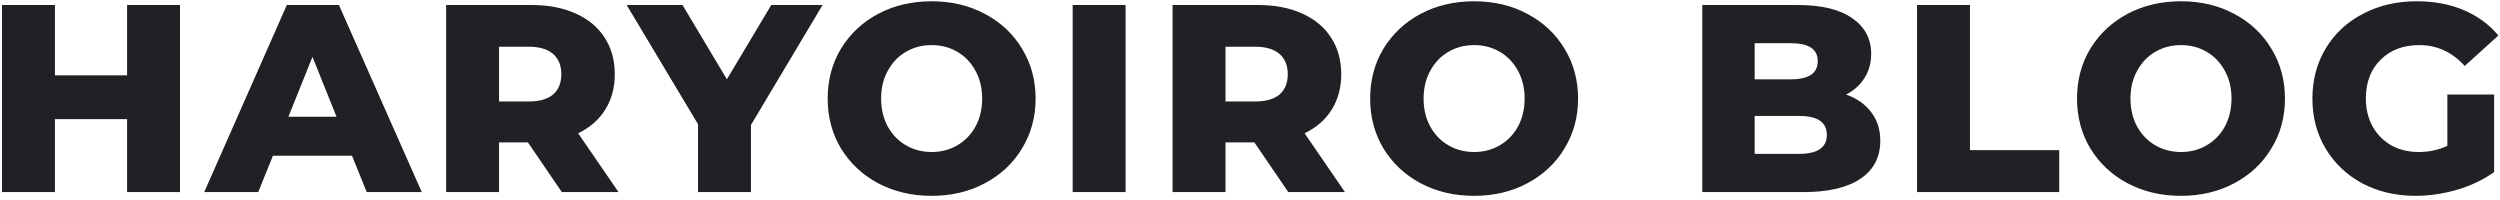 <svg fill="#202124" viewBox="0 0 449 36" xmlns="http://www.w3.org/2000/svg">
<path d="M32.328 0.9V34.5H22.824V21.396H9.864V34.5H0.36V0.9H9.864V13.524H22.824V0.9H32.328ZM63.224 27.972H49.016L46.376 34.5H36.68L51.512 0.9H60.872L75.752 34.5H65.864L63.224 27.972ZM60.44 20.964L56.12 10.212L51.8 20.964H60.44ZM94.814 25.572H89.63V34.5H80.126V0.9H95.486C98.526 0.9 101.166 1.412 103.406 2.436C105.646 3.428 107.374 4.868 108.59 6.756C109.806 8.612 110.414 10.804 110.414 13.332C110.414 15.764 109.838 17.892 108.686 19.716C107.566 21.508 105.95 22.916 103.838 23.94L111.086 34.5H100.91L94.814 25.572ZM100.814 13.332C100.814 11.764 100.318 10.548 99.326 9.684C98.334 8.82 96.862 8.388 94.91 8.388H89.63V18.228H94.91C96.862 18.228 98.334 17.812 99.326 16.98C100.318 16.116 100.814 14.9 100.814 13.332ZM134.869 22.452V34.5H125.365V22.308L112.549 0.9H122.581L130.549 14.244L138.517 0.9H147.733L134.869 22.452ZM167.321 35.172C163.769 35.172 160.569 34.42 157.721 32.916C154.905 31.412 152.681 29.332 151.049 26.676C149.449 24.02 148.649 21.028 148.649 17.7C148.649 14.372 149.449 11.38 151.049 8.724C152.681 6.068 154.905 3.988 157.721 2.484C160.569 0.98 163.769 0.228 167.321 0.228C170.873 0.228 174.057 0.98 176.873 2.484C179.721 3.988 181.945 6.068 183.545 8.724C185.177 11.38 185.993 14.372 185.993 17.7C185.993 21.028 185.177 24.02 183.545 26.676C181.945 29.332 179.721 31.412 176.873 32.916C174.057 34.42 170.873 35.172 167.321 35.172ZM167.321 27.3C169.017 27.3 170.553 26.9 171.929 26.1C173.305 25.3 174.393 24.18 175.193 22.74C175.993 21.268 176.393 19.588 176.393 17.7C176.393 15.812 175.993 14.148 175.193 12.708C174.393 11.236 173.305 10.1 171.929 9.3C170.553 8.5 169.017 8.1 167.321 8.1C165.625 8.1 164.089 8.5 162.713 9.3C161.337 10.1 160.249 11.236 159.449 12.708C158.649 14.148 158.249 15.812 158.249 17.7C158.249 19.588 158.649 21.268 159.449 22.74C160.249 24.18 161.337 25.3 162.713 26.1C164.089 26.9 165.625 27.3 167.321 27.3ZM192.651 0.9H202.155V34.5H192.651V0.9ZM225.284 25.572H220.1V34.5H210.596V0.9H225.956C228.996 0.9 231.636 1.412 233.876 2.436C236.116 3.428 237.844 4.868 239.06 6.756C240.276 8.612 240.884 10.804 240.884 13.332C240.884 15.764 240.308 17.892 239.156 19.716C238.036 21.508 236.42 22.916 234.308 23.94L241.556 34.5H231.38L225.284 25.572ZM231.284 13.332C231.284 11.764 230.788 10.548 229.796 9.684C228.804 8.82 227.332 8.388 225.38 8.388H220.1V18.228H225.38C227.332 18.228 228.804 17.812 229.796 16.98C230.788 16.116 231.284 14.9 231.284 13.332ZM264.751 35.172C261.199 35.172 257.999 34.42 255.151 32.916C252.335 31.412 250.111 29.332 248.479 26.676C246.879 24.02 246.079 21.028 246.079 17.7C246.079 14.372 246.879 11.38 248.479 8.724C250.111 6.068 252.335 3.988 255.151 2.484C257.999 0.98 261.199 0.228 264.751 0.228C268.303 0.228 271.487 0.98 274.303 2.484C277.151 3.988 279.375 6.068 280.975 8.724C282.607 11.38 283.423 14.372 283.423 17.7C283.423 21.028 282.607 24.02 280.975 26.676C279.375 29.332 277.151 31.412 274.303 32.916C271.487 34.42 268.303 35.172 264.751 35.172ZM264.751 27.3C266.447 27.3 267.983 26.9 269.359 26.1C270.735 25.3 271.823 24.18 272.623 22.74C273.423 21.268 273.823 19.588 273.823 17.7C273.823 15.812 273.423 14.148 272.623 12.708C271.823 11.236 270.735 10.1 269.359 9.3C267.983 8.5 266.447 8.1 264.751 8.1C263.055 8.1 261.519 8.5 260.143 9.3C258.767 10.1 257.679 11.236 256.879 12.708C256.079 14.148 255.679 15.812 255.679 17.7C255.679 19.588 256.079 21.268 256.879 22.74C257.679 24.18 258.767 25.3 260.143 26.1C261.519 26.9 263.055 27.3 264.751 27.3ZM331.554 16.98C333.474 17.652 334.978 18.708 336.066 20.148C337.154 21.556 337.698 23.268 337.698 25.284C337.698 28.228 336.514 30.5 334.146 32.1C331.778 33.7 328.354 34.5 323.874 34.5H305.73V0.9H322.914C327.202 0.9 330.466 1.7 332.706 3.3C334.946 4.868 336.066 6.996 336.066 9.684C336.066 11.284 335.666 12.724 334.866 14.004C334.098 15.252 332.994 16.244 331.554 16.98ZM315.138 7.764V14.244H321.666C324.866 14.244 326.466 13.156 326.466 10.98C326.466 8.836 324.866 7.764 321.666 7.764H315.138ZM323.106 27.636C326.434 27.636 328.098 26.5 328.098 24.228C328.098 21.956 326.434 20.82 323.106 20.82H315.138V27.636H323.106ZM344.301 0.9H353.805V26.964H369.837V34.5H344.301V0.9ZM391.706 35.172C388.154 35.172 384.954 34.42 382.106 32.916C379.29 31.412 377.066 29.332 375.434 26.676C373.834 24.02 373.034 21.028 373.034 17.7C373.034 14.372 373.834 11.38 375.434 8.724C377.066 6.068 379.29 3.988 382.106 2.484C384.954 0.98 388.154 0.228 391.706 0.228C395.258 0.228 398.442 0.98 401.258 2.484C404.106 3.988 406.33 6.068 407.93 8.724C409.562 11.38 410.378 14.372 410.378 17.7C410.378 21.028 409.562 24.02 407.93 26.676C406.33 29.332 404.106 31.412 401.258 32.916C398.442 34.42 395.258 35.172 391.706 35.172ZM391.706 27.3C393.402 27.3 394.938 26.9 396.314 26.1C397.69 25.3 398.778 24.18 399.578 22.74C400.378 21.268 400.778 19.588 400.778 17.7C400.778 15.812 400.378 14.148 399.578 12.708C398.778 11.236 397.69 10.1 396.314 9.3C394.938 8.5 393.402 8.1 391.706 8.1C390.01 8.1 388.474 8.5 387.098 9.3C385.722 10.1 384.634 11.236 383.834 12.708C383.034 14.148 382.634 15.812 382.634 17.7C382.634 19.588 383.034 21.268 383.834 22.74C384.634 24.18 385.722 25.3 387.098 26.1C388.474 26.9 390.01 27.3 391.706 27.3ZM439.548 16.98H447.948V30.9C446.028 32.276 443.82 33.332 441.324 34.068C438.828 34.804 436.332 35.172 433.836 35.172C430.316 35.172 427.148 34.436 424.332 32.964C421.516 31.46 419.308 29.38 417.708 26.724C416.108 24.068 415.308 21.06 415.308 17.7C415.308 14.34 416.108 11.332 417.708 8.676C419.308 6.02 421.532 3.956 424.38 2.484C427.228 0.98 430.444 0.228 434.028 0.228C437.164 0.228 439.98 0.756 442.476 1.812C444.972 2.868 447.052 4.388 448.716 6.372L442.668 11.844C440.396 9.348 437.676 8.1 434.508 8.1C431.628 8.1 429.308 8.98 427.548 10.74C425.788 12.468 424.908 14.788 424.908 17.7C424.908 19.556 425.308 21.22 426.108 22.692C426.908 24.132 428.028 25.268 429.468 26.1C430.908 26.9 432.556 27.3 434.412 27.3C436.236 27.3 437.948 26.932 439.548 26.196V16.98Z"/>
</svg>
